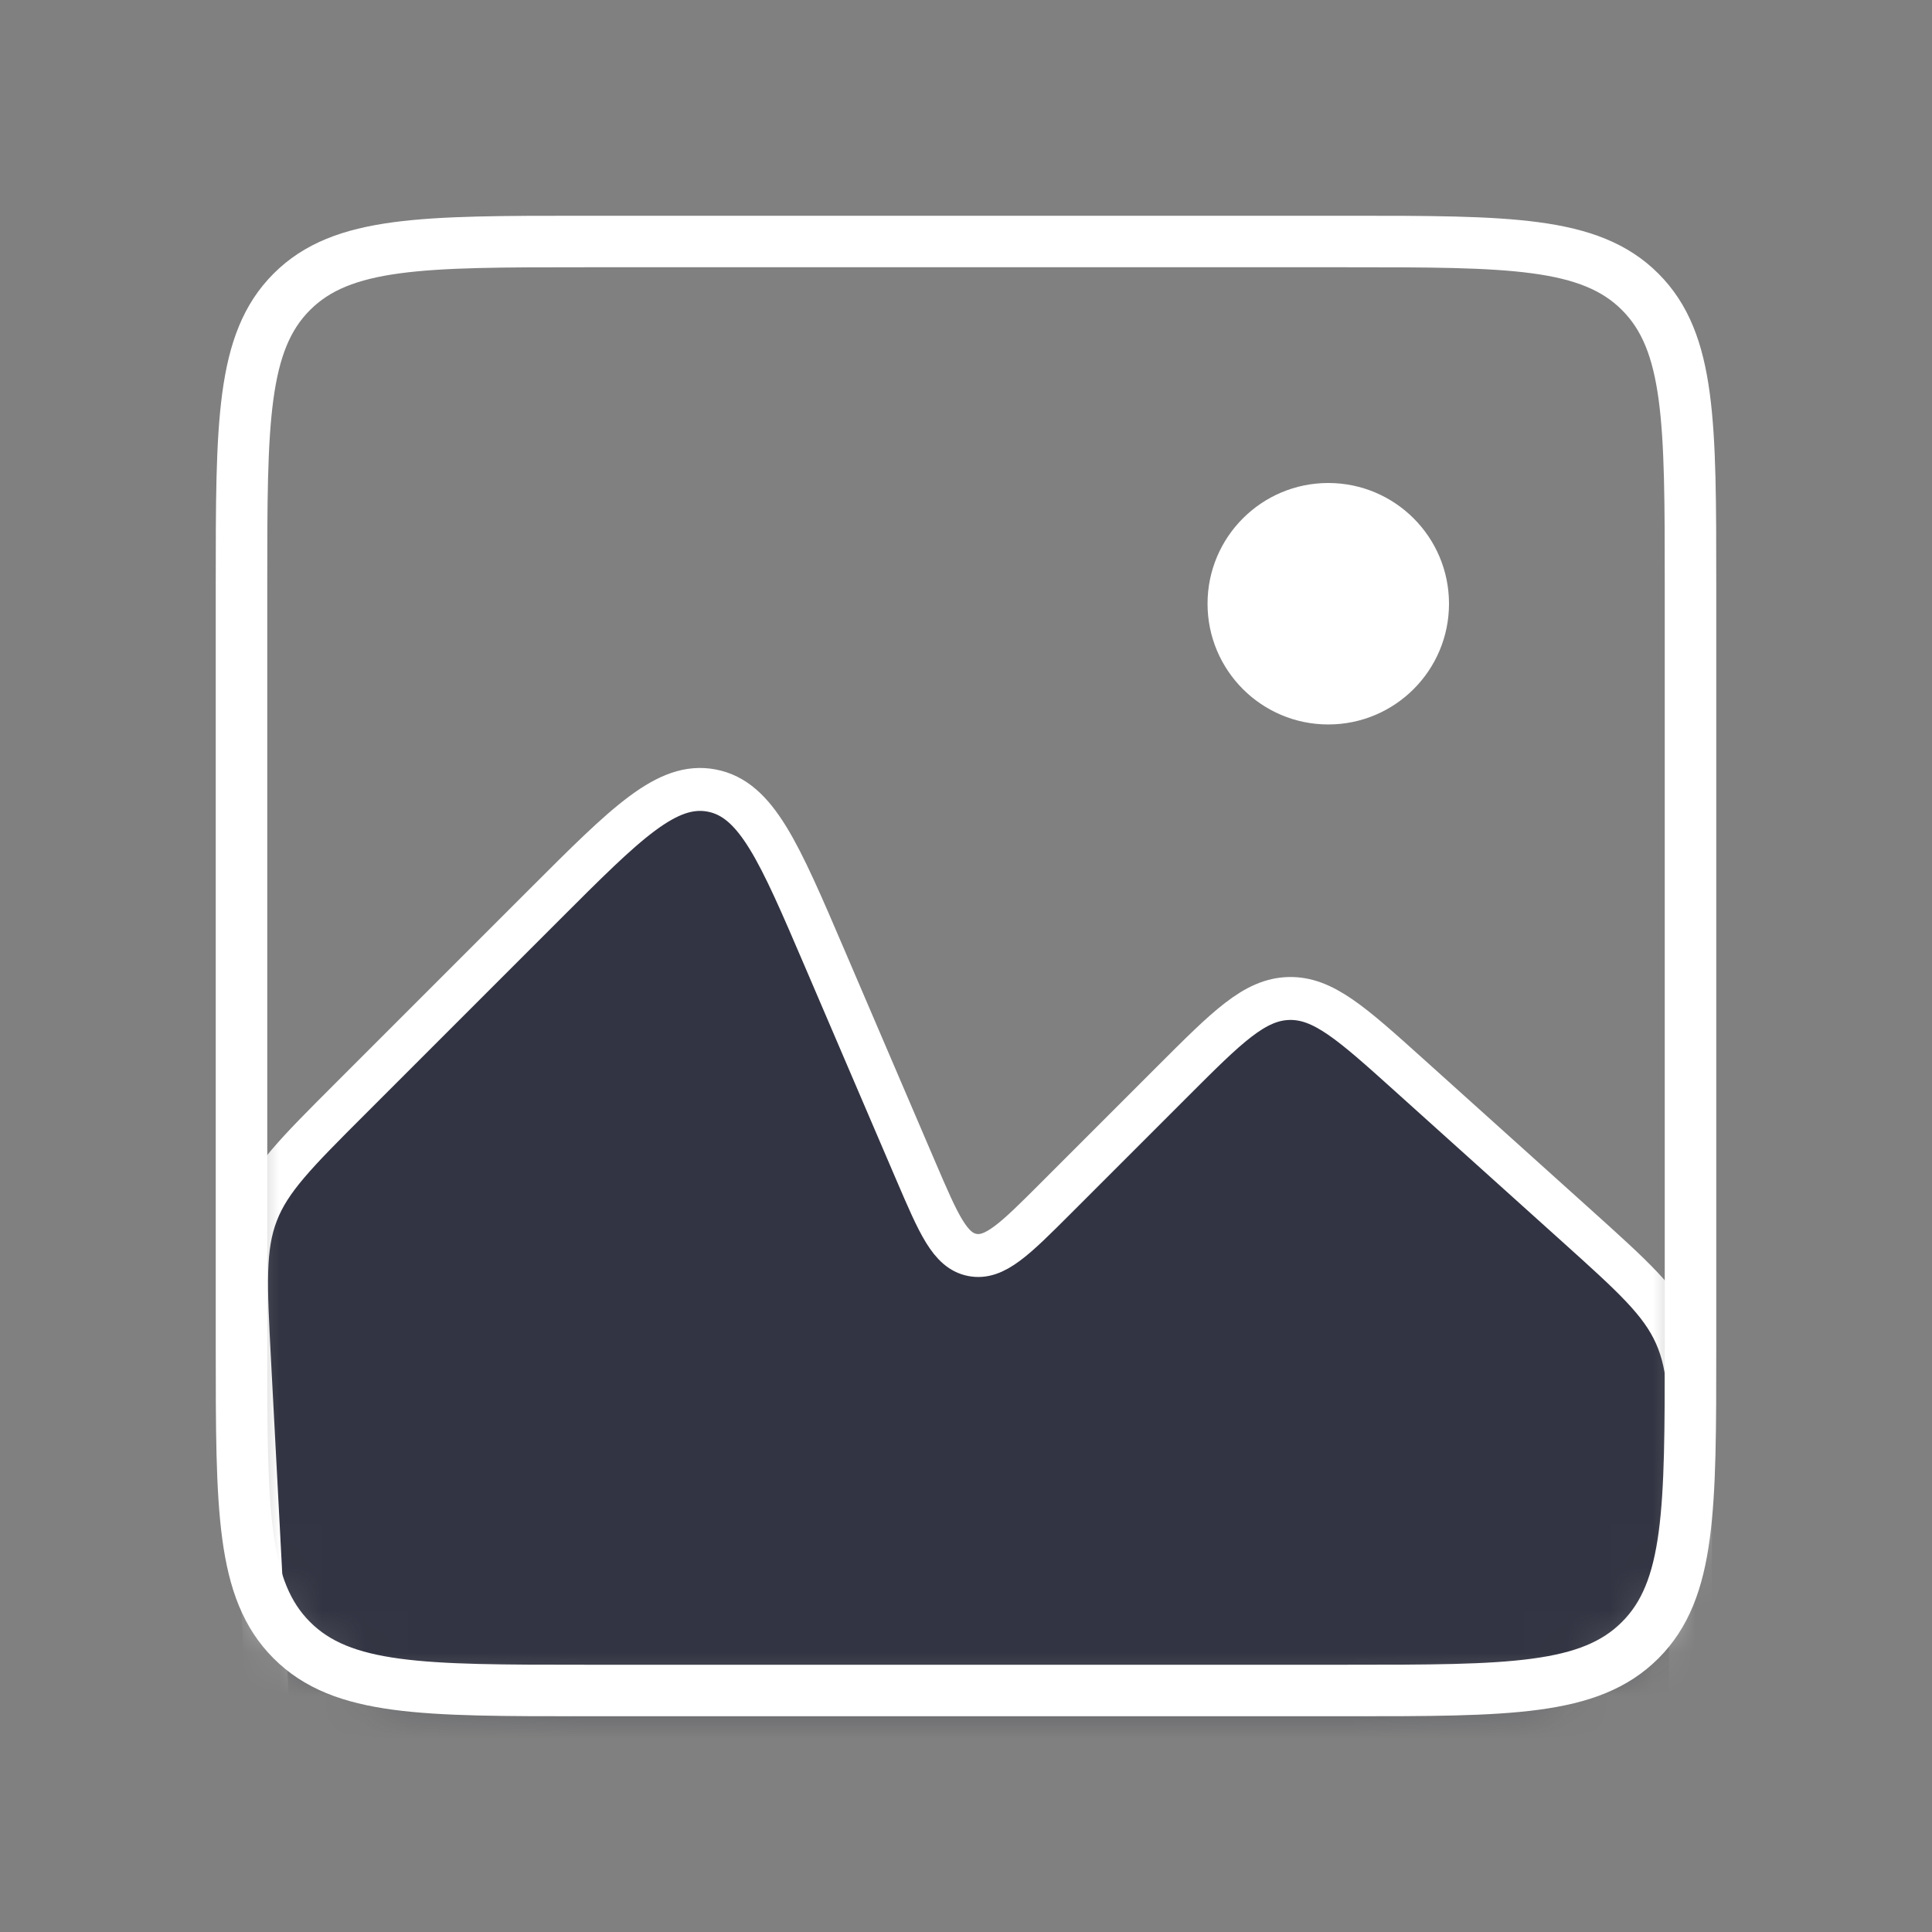 <svg width="45" height="45" viewBox="0 0 45 45" fill="none" xmlns="http://www.w3.org/2000/svg">
<rect x="0" y="0" width="45" height="45" fill="#808080" stroke="none"/>
<mask id="mask0_26_640" style="mask-type:alpha" maskUnits="userSpaceOnUse" x="5" y="5" width="35" height="35">
<path d="M5.625 13.625C5.625 9.854 5.625 7.968 6.797 6.797C7.968 5.625 9.854 5.625 13.625 5.625H31.375C35.146 5.625 37.032 5.625 38.203 6.797C39.375 7.968 39.375 9.854 39.375 13.625V31.375C39.375 35.146 39.375 37.032 38.203 38.203C37.032 39.375 35.146 39.375 31.375 39.375H13.625C9.854 39.375 7.968 39.375 6.797 38.203C5.625 37.032 5.625 35.146 5.625 31.375V13.625Z" fill="#273B4A"/>
</mask>
<g mask="url(#mask0_26_640)">
<path d="M12.697 21.053L8.144 25.606C6.904 26.846 6.283 27.467 5.979 28.261C5.674 29.055 5.72 29.931 5.812 31.683L6.562 45.938H39.375V34.5C39.375 32.746 39.375 31.869 39.029 31.092C38.683 30.315 38.031 29.728 36.727 28.554L32.821 25.039C31.485 23.837 30.817 23.236 30.02 23.257C29.222 23.278 28.587 23.913 27.317 25.183L24.589 27.911C23.642 28.858 23.169 29.331 22.648 29.23C22.127 29.13 21.864 28.515 21.336 27.285L19.202 22.305L19.202 22.305C18.148 19.845 17.621 18.615 16.579 18.414C15.537 18.213 14.59 19.16 12.697 21.053Z" fill="#323443" stroke="white"/>
</g>
<path d="M5.625 13.625C5.625 9.854 5.625 7.968 6.797 6.797C7.968 5.625 9.854 5.625 13.625 5.625H31.375C35.146 5.625 37.032 5.625 38.203 6.797C39.375 7.968 39.375 9.854 39.375 13.625V31.375C39.375 35.146 39.375 37.032 38.203 38.203C37.032 39.375 35.146 39.375 31.375 39.375H13.625C9.854 39.375 7.968 39.375 6.797 38.203C5.625 37.032 5.625 35.146 5.625 31.375V13.625Z" stroke="white" stroke-width="1.2"/>
<circle cx="30.938" cy="14.062" r="2.812" fill="white"/>
</svg>
